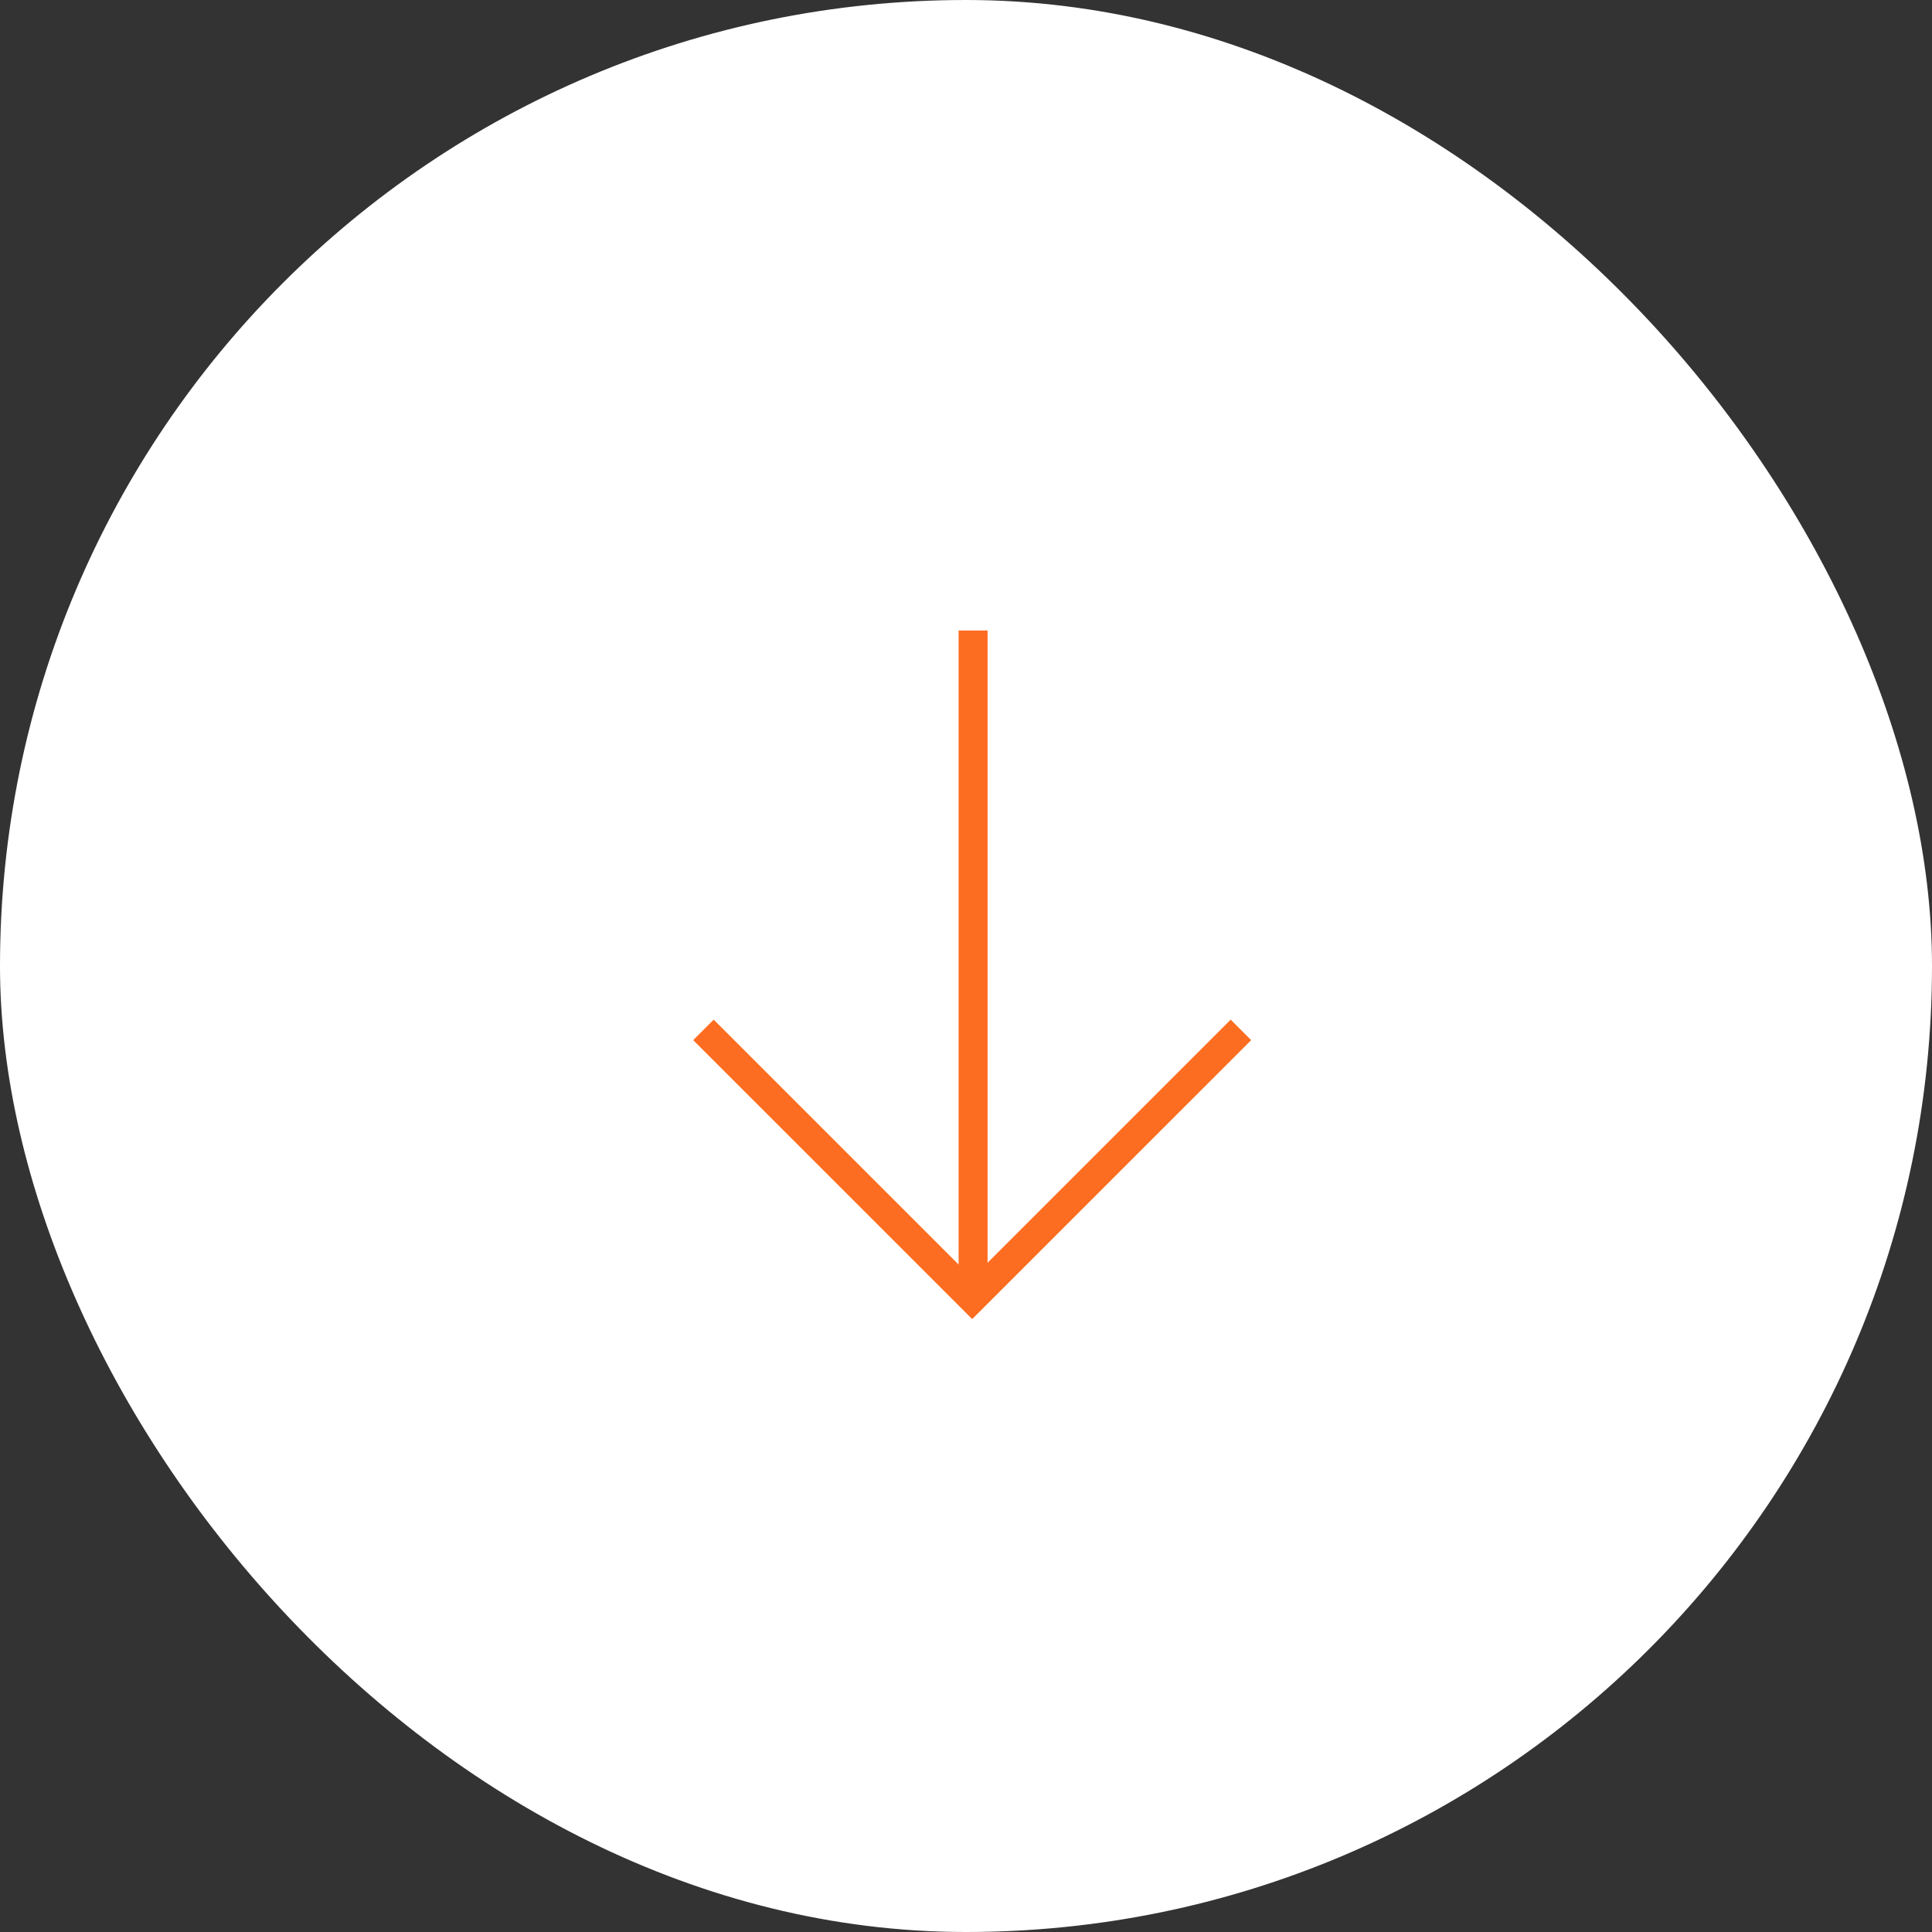 <svg width="100" height="100" viewBox="0 0 100 100" fill="none" xmlns="http://www.w3.org/2000/svg">
<rect x="0" y="0" width="100" height="100" fill="#333333" stroke="none"/>
<rect width="100" height="100" rx="50" fill="white"/>
<path d="M50.367 32.635V66.668" stroke="#FD6D21" stroke-width="1.5"/>
<path d="M64.23 53.307L50.32 67.216L36.41 53.307" stroke="#FD6D21" stroke-width="1.5"/>
</svg>
